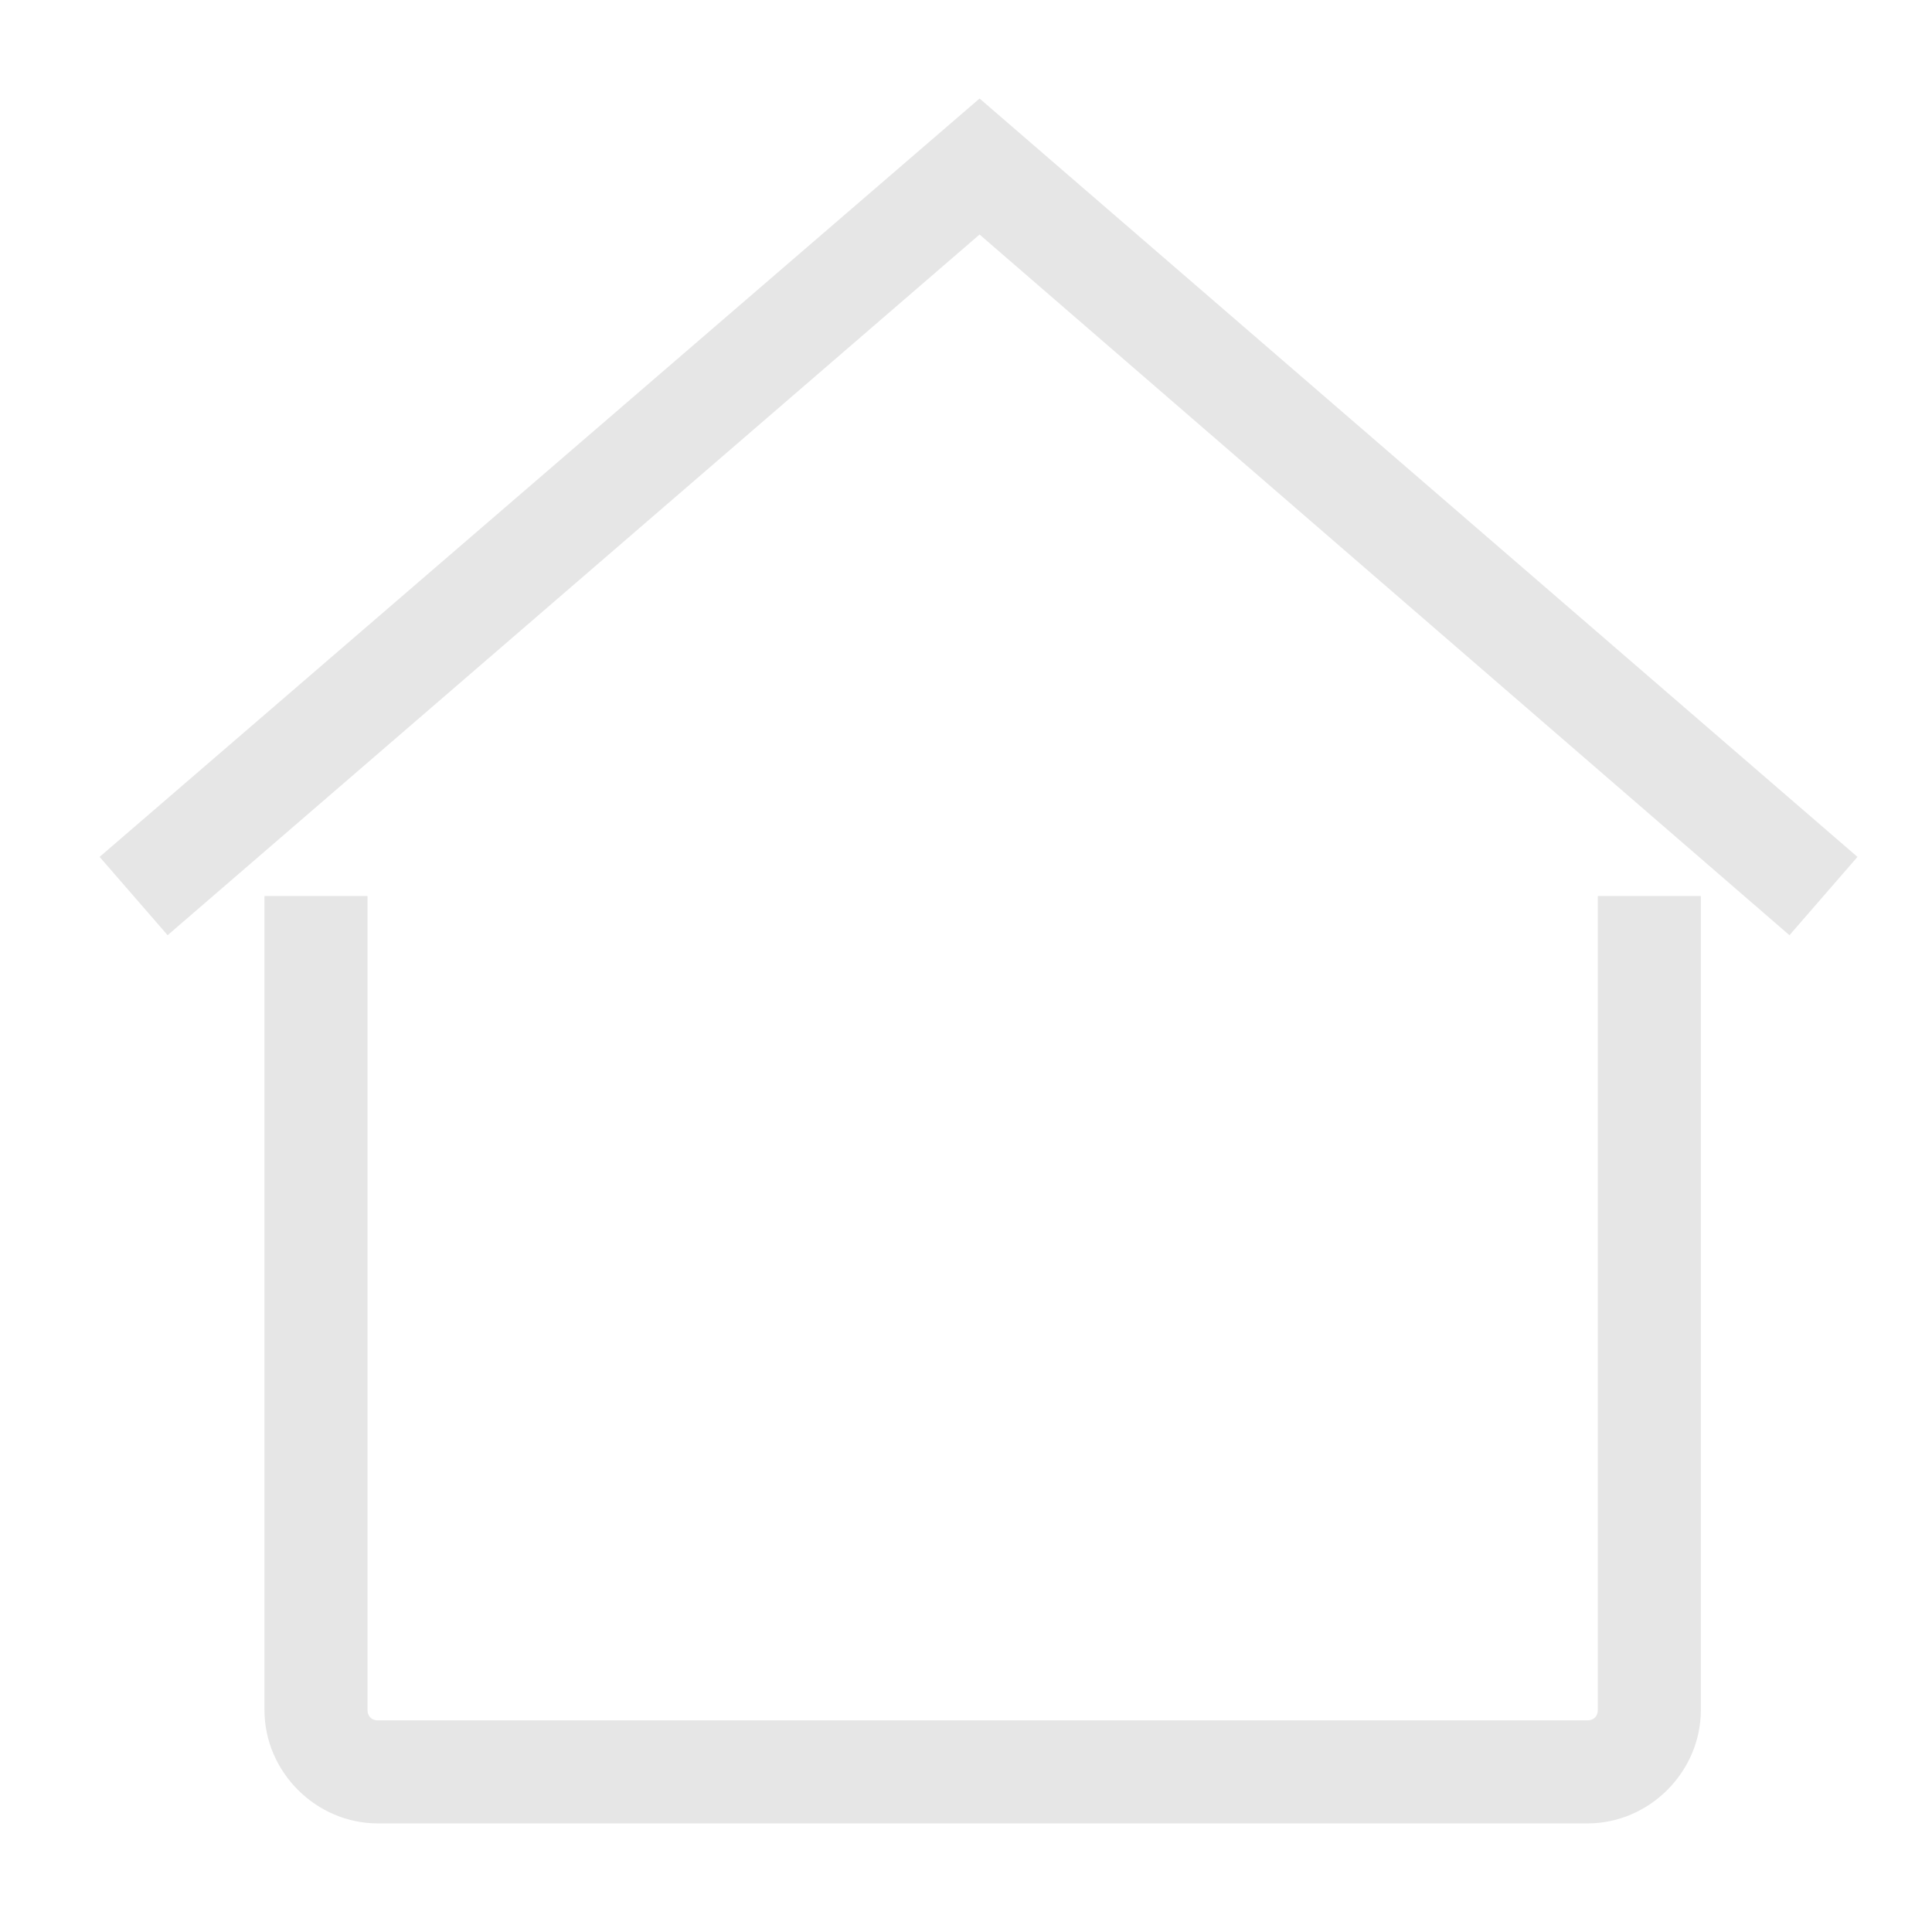 <?xml version="1.0" standalone="no"?><!DOCTYPE svg PUBLIC "-//W3C//DTD SVG 1.1//EN" "http://www.w3.org/Graphics/SVG/1.1/DTD/svg11.dtd"><svg t="1597391338595" class="icon" viewBox="0 0 1024 1024" version="1.1" xmlns="http://www.w3.org/2000/svg" p-id="2057" xmlns:xlink="http://www.w3.org/1999/xlink" width="64" height="64"><defs><style type="text/css"></style></defs><path d="M88.838 495.677l-36.045-41.506 466.398-401.954 465.306 401.954-36.045 41.506-429.261-371.371z" p-id="2058" fill="#e6e6e6"></path><path d="M841.41 966.444h-641.161c-32.768 0-60.075-27.307-60.075-60.075v-431.445h54.613v431.445c0 3.277 2.185 5.461 5.461 5.461h641.161c3.277 0 5.461-2.185 5.461-5.461v-431.445h54.613v431.445c0 32.768-27.307 60.075-60.075 60.075z" p-id="2059" fill="#e6e6e6"></path></svg>